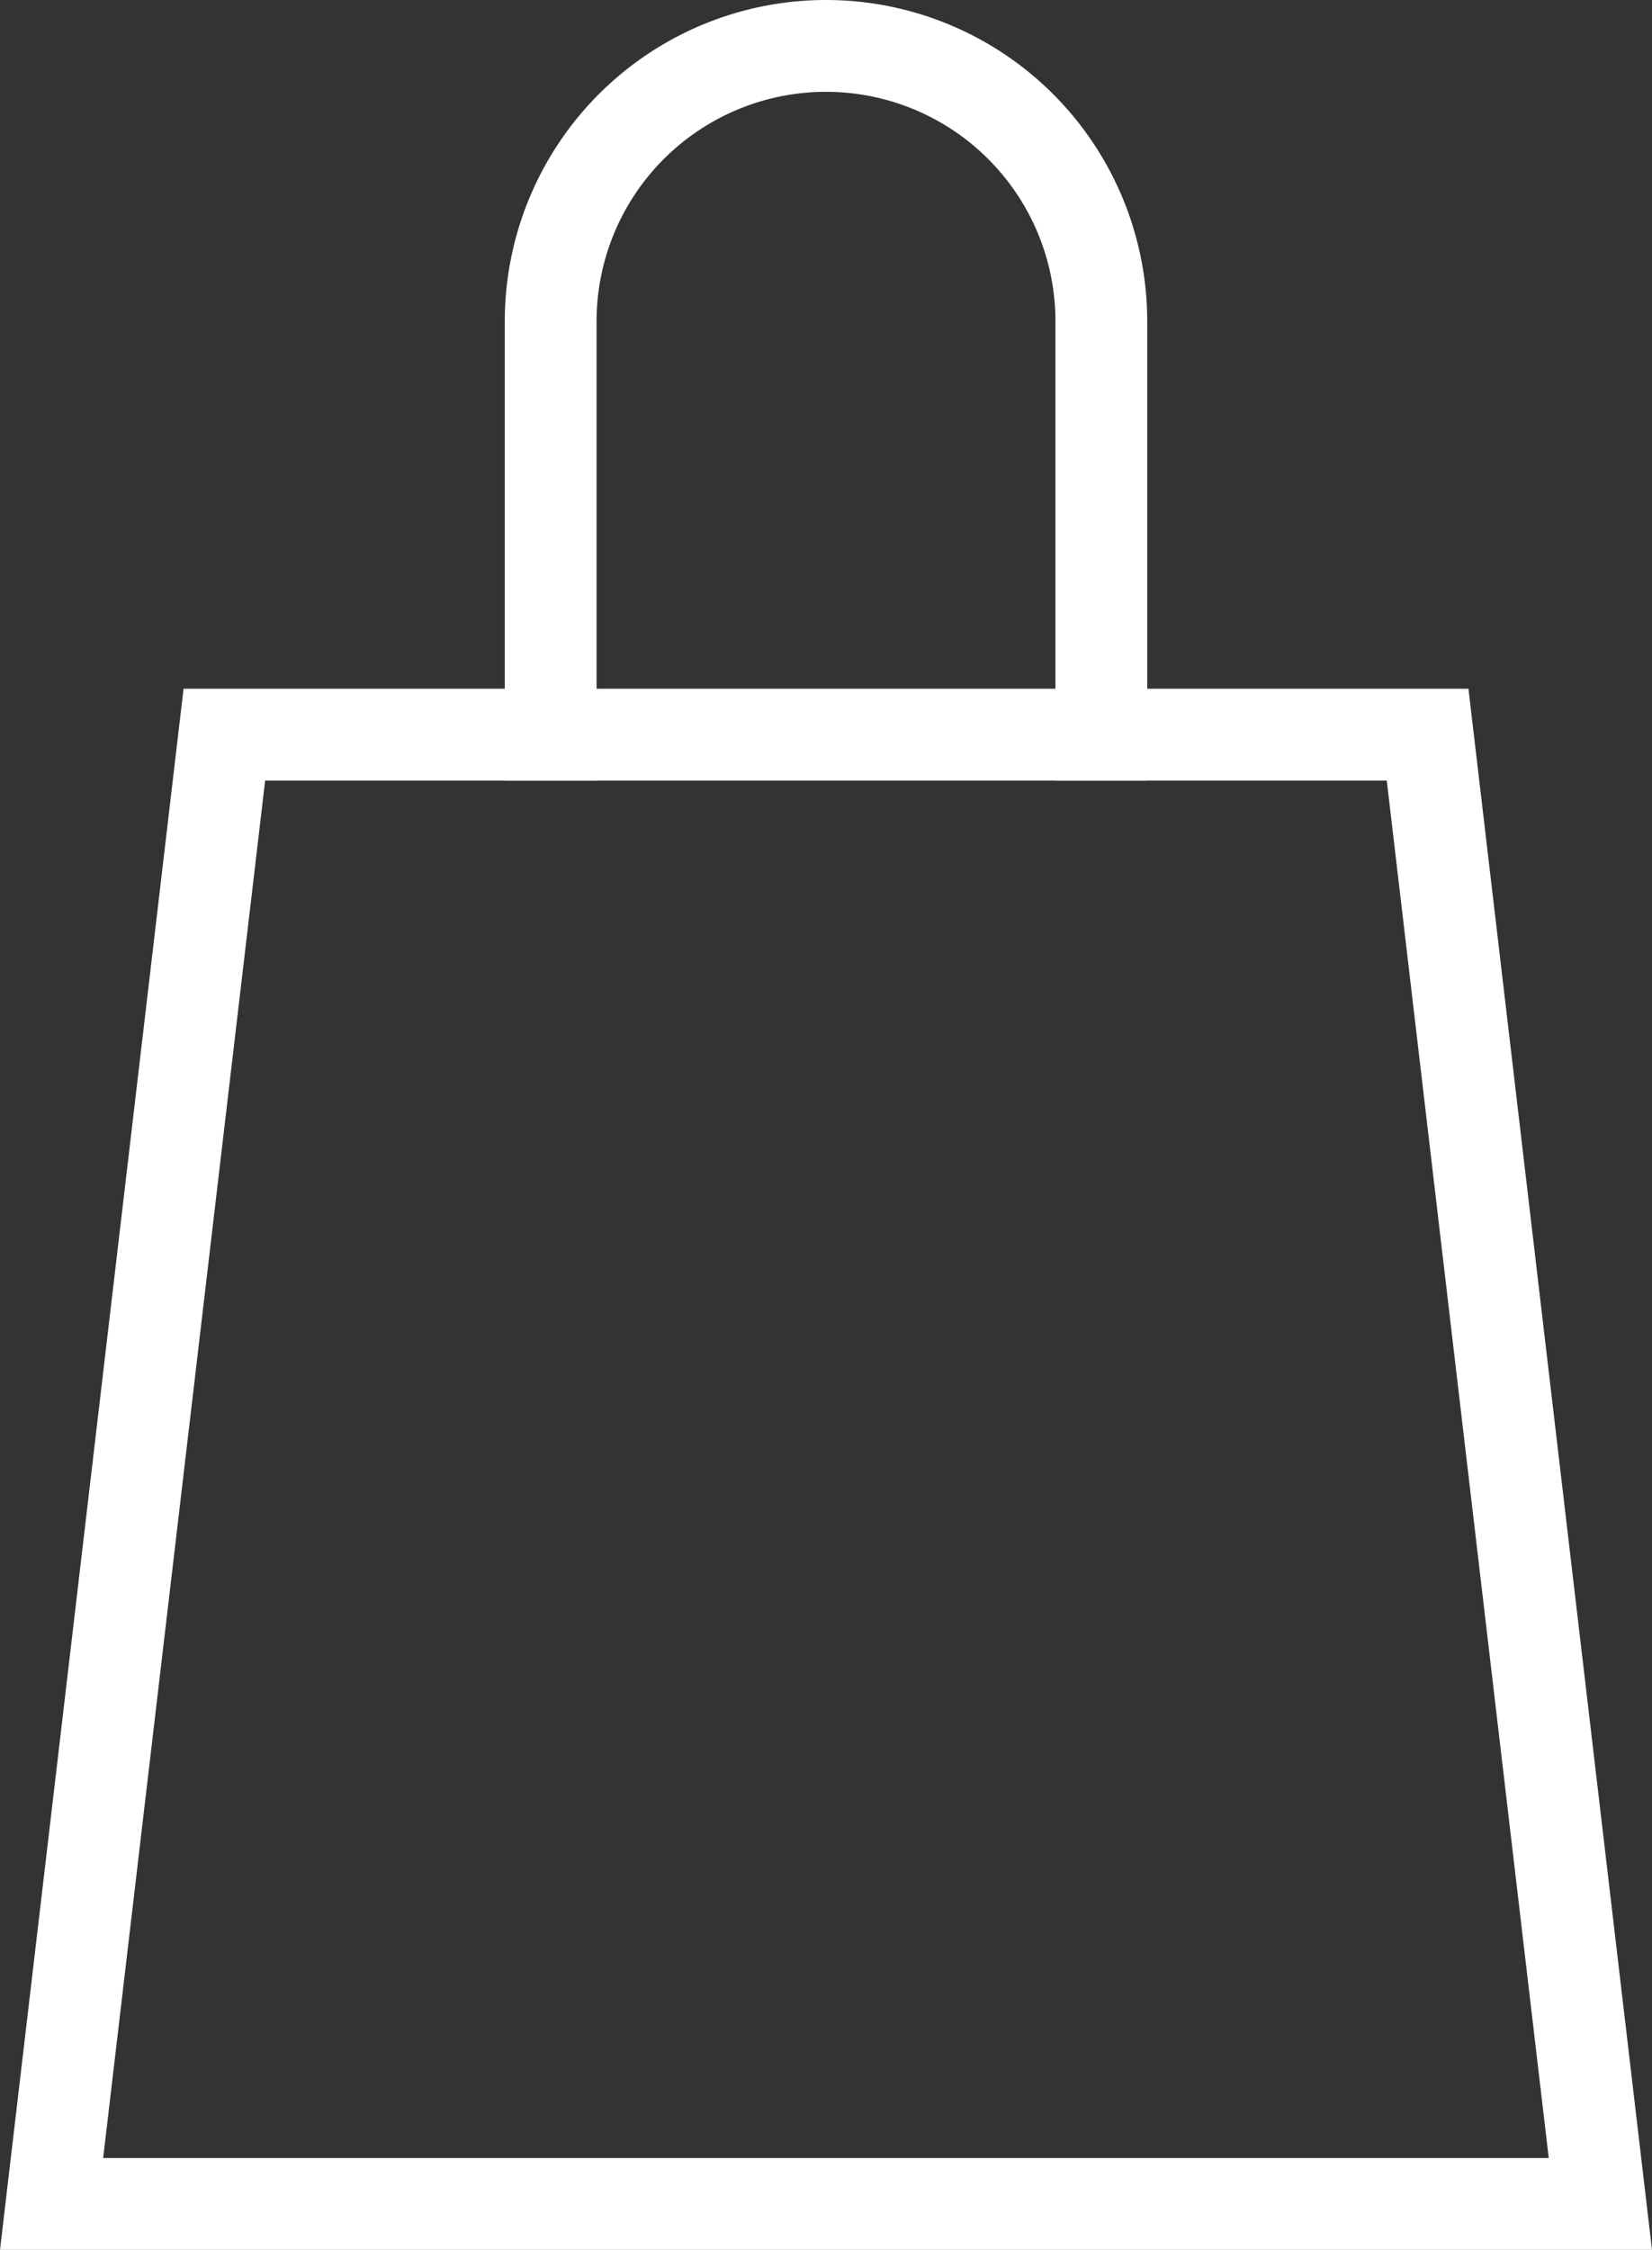 <svg xmlns="http://www.w3.org/2000/svg" width="18" height="24.5" viewBox="0 0 18 24.5">
  <rect x="0" y="0" width="18" height="24.5" fill="#333333" stroke="none"/>
  <g id="PANIER" transform="translate(-1508 -365.5)">
    <path id="Ellipse_732" data-name="Ellipse 732" d="M1514,374v-5a3,3,0,1,1,6,0v5" fill="rgba(255,255,255,0)" stroke="#fff" stroke-linejoin="round" stroke-width="1"/>
    <g id="Rectangle_731" data-name="Rectangle 731" fill="rgba(255,255,255,0)" stroke-linejoin="round">
      <path d="M 1525.438 389.5 L 1508.562 389.5 L 1510.444 373.5 L 1523.555 373.5 L 1525.438 389.5 Z" stroke="none"/>
      <path d="M 1510.889 374 L 1509.124 389 L 1524.875 389 L 1523.11 374 L 1510.889 374 M 1510 373 L 1524 373 L 1526 390 L 1508 390 L 1510 373 Z" stroke="none" fill="#fff"/>
    </g>
  </g>
</svg>
